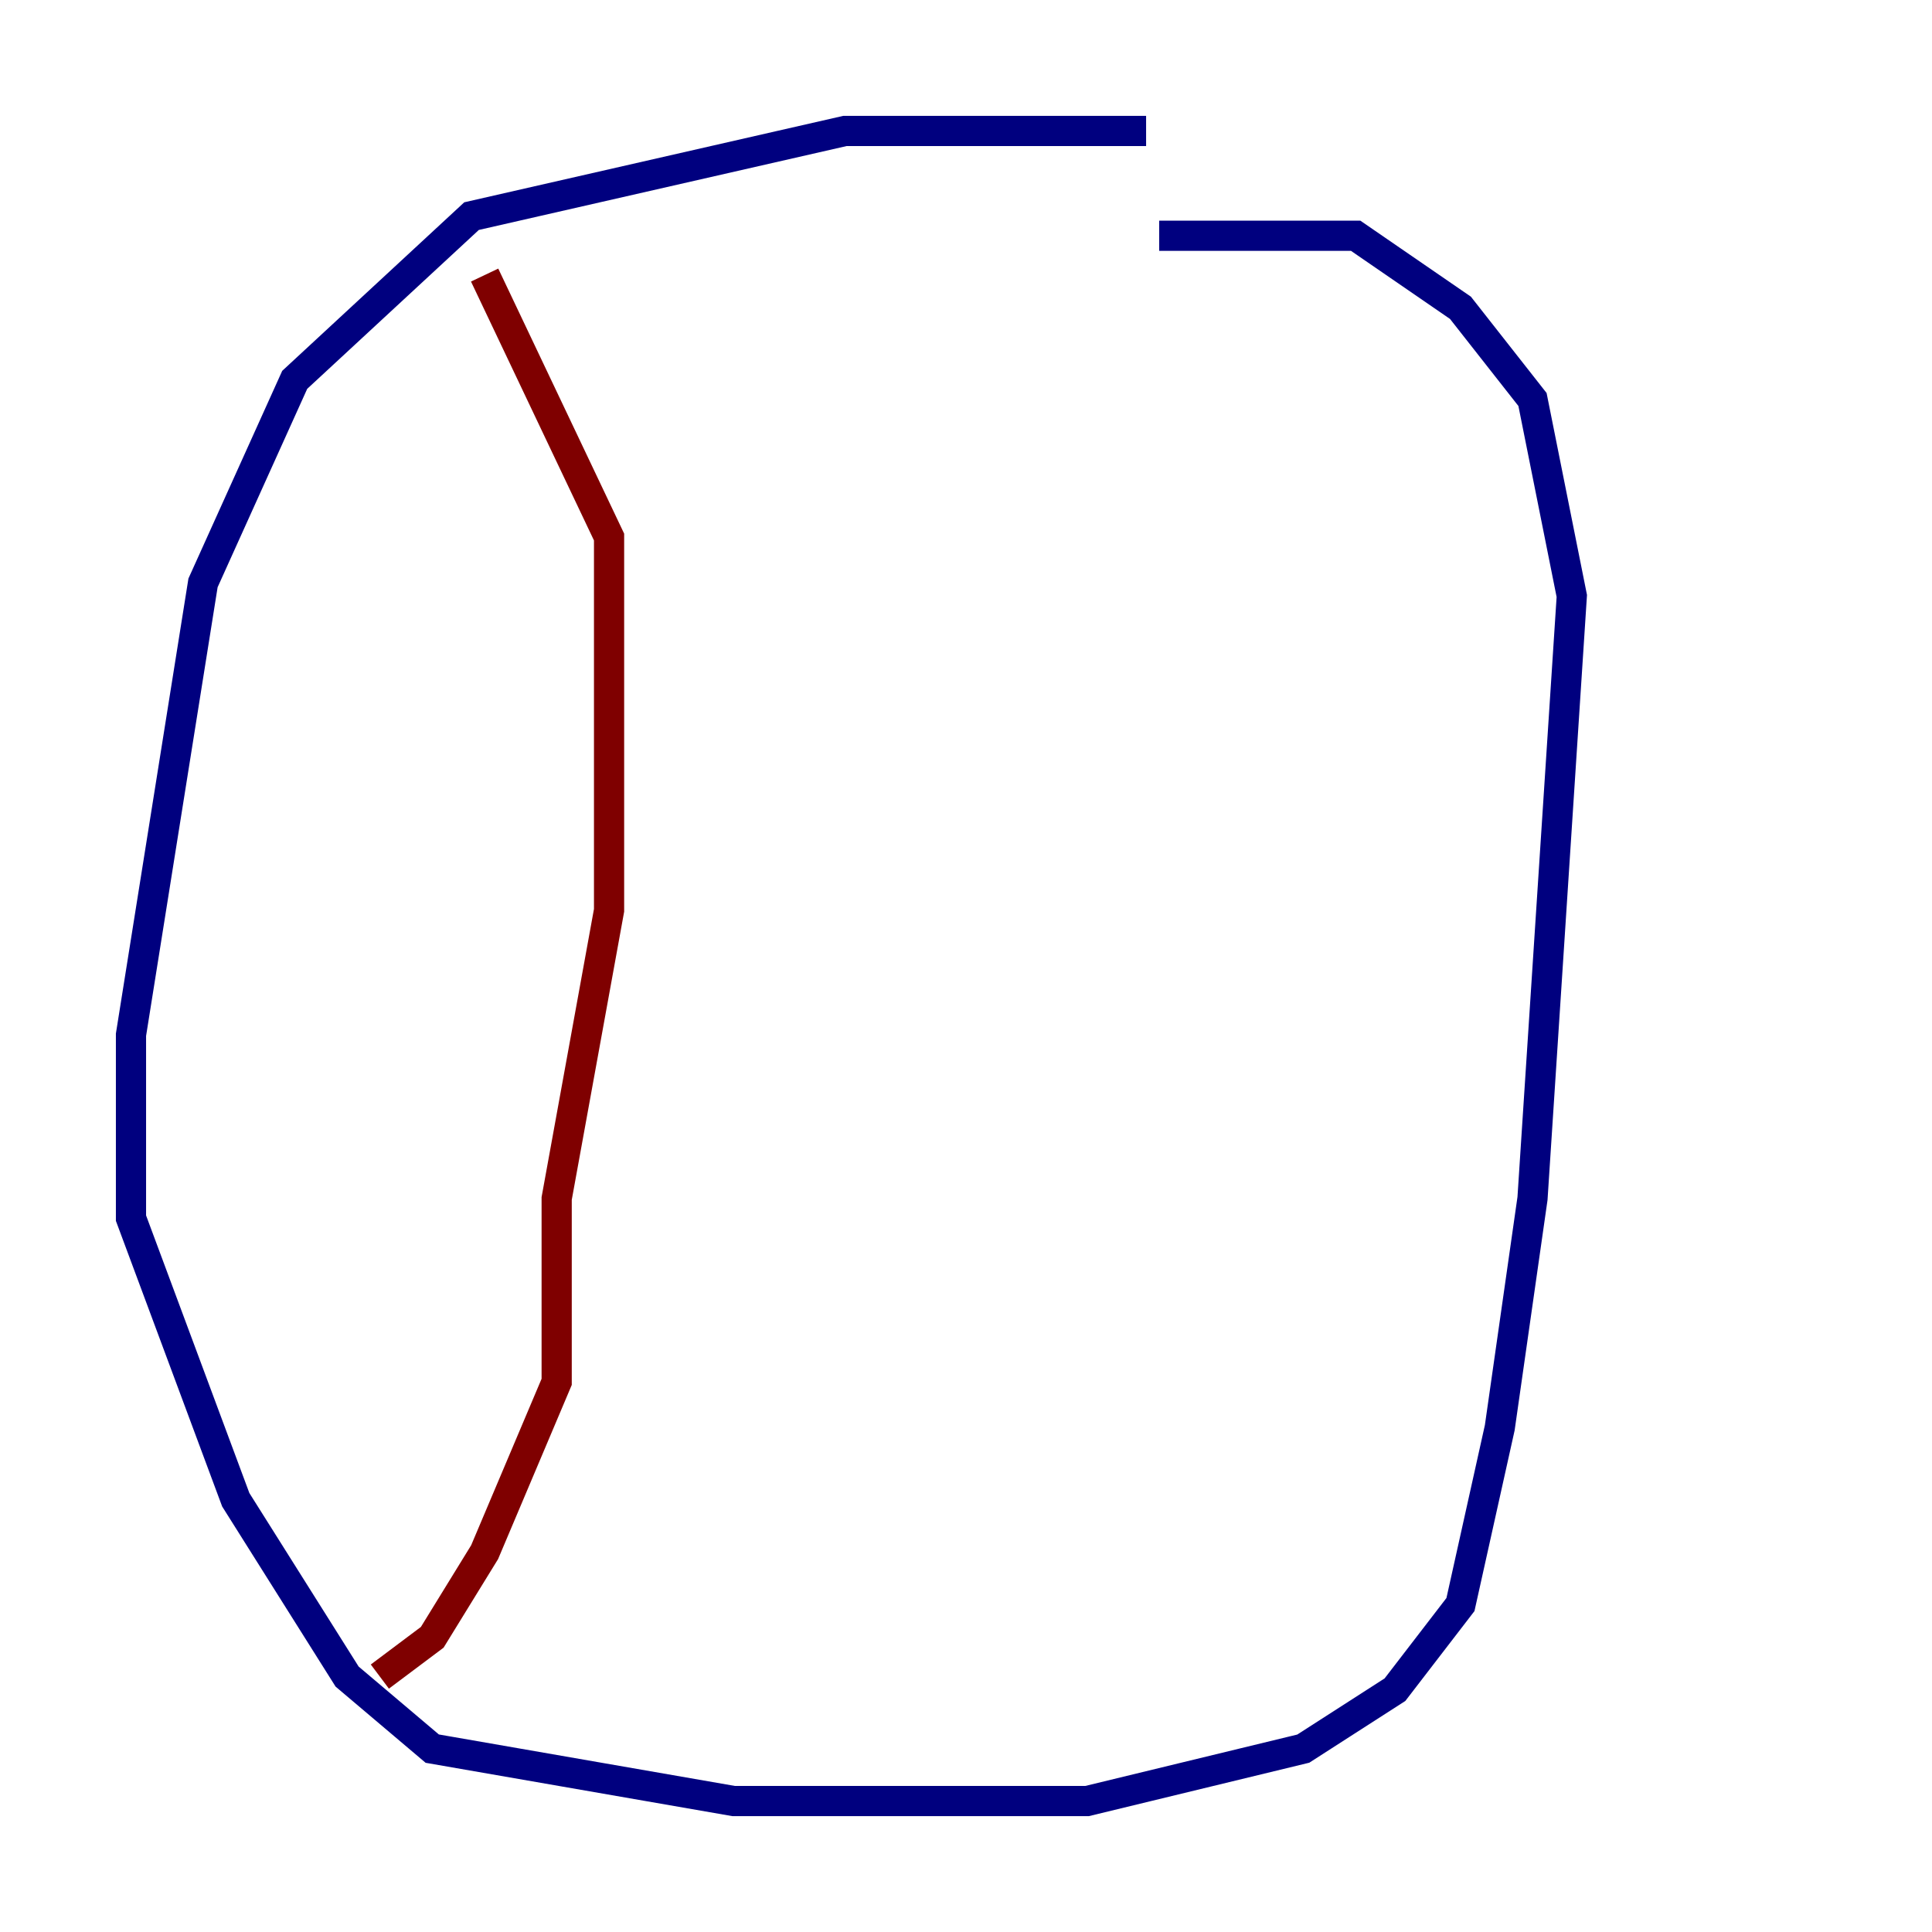 <?xml version="1.0" encoding="utf-8" ?>
<svg baseProfile="tiny" height="128" version="1.2" viewBox="0,0,128,128" width="128" xmlns="http://www.w3.org/2000/svg" xmlns:ev="http://www.w3.org/2001/xml-events" xmlns:xlink="http://www.w3.org/1999/xlink"><defs /><polyline fill="none" points="75.932,8.678 55.973,8.678 31.241,14.319 19.525,25.166 13.451,38.617 8.678,68.556 8.678,80.705 15.62,99.363 22.997,111.078 28.637,115.851 48.597,119.322 72.027,119.322 86.346,115.851 92.42,111.946 96.759,106.305 99.363,94.59 101.532,79.403 104.136,39.485 101.532,26.468 96.759,20.393 89.817,15.62 76.8,15.62" stroke="#00007f" stroke-width="2" /><polyline fill="none" points="32.108,18.224 40.352,35.58 40.352,60.312 36.881,79.403 36.881,91.552 32.108,102.834 28.637,108.475 25.166,111.078" stroke="#7f0000" stroke-width="2" /></svg>
